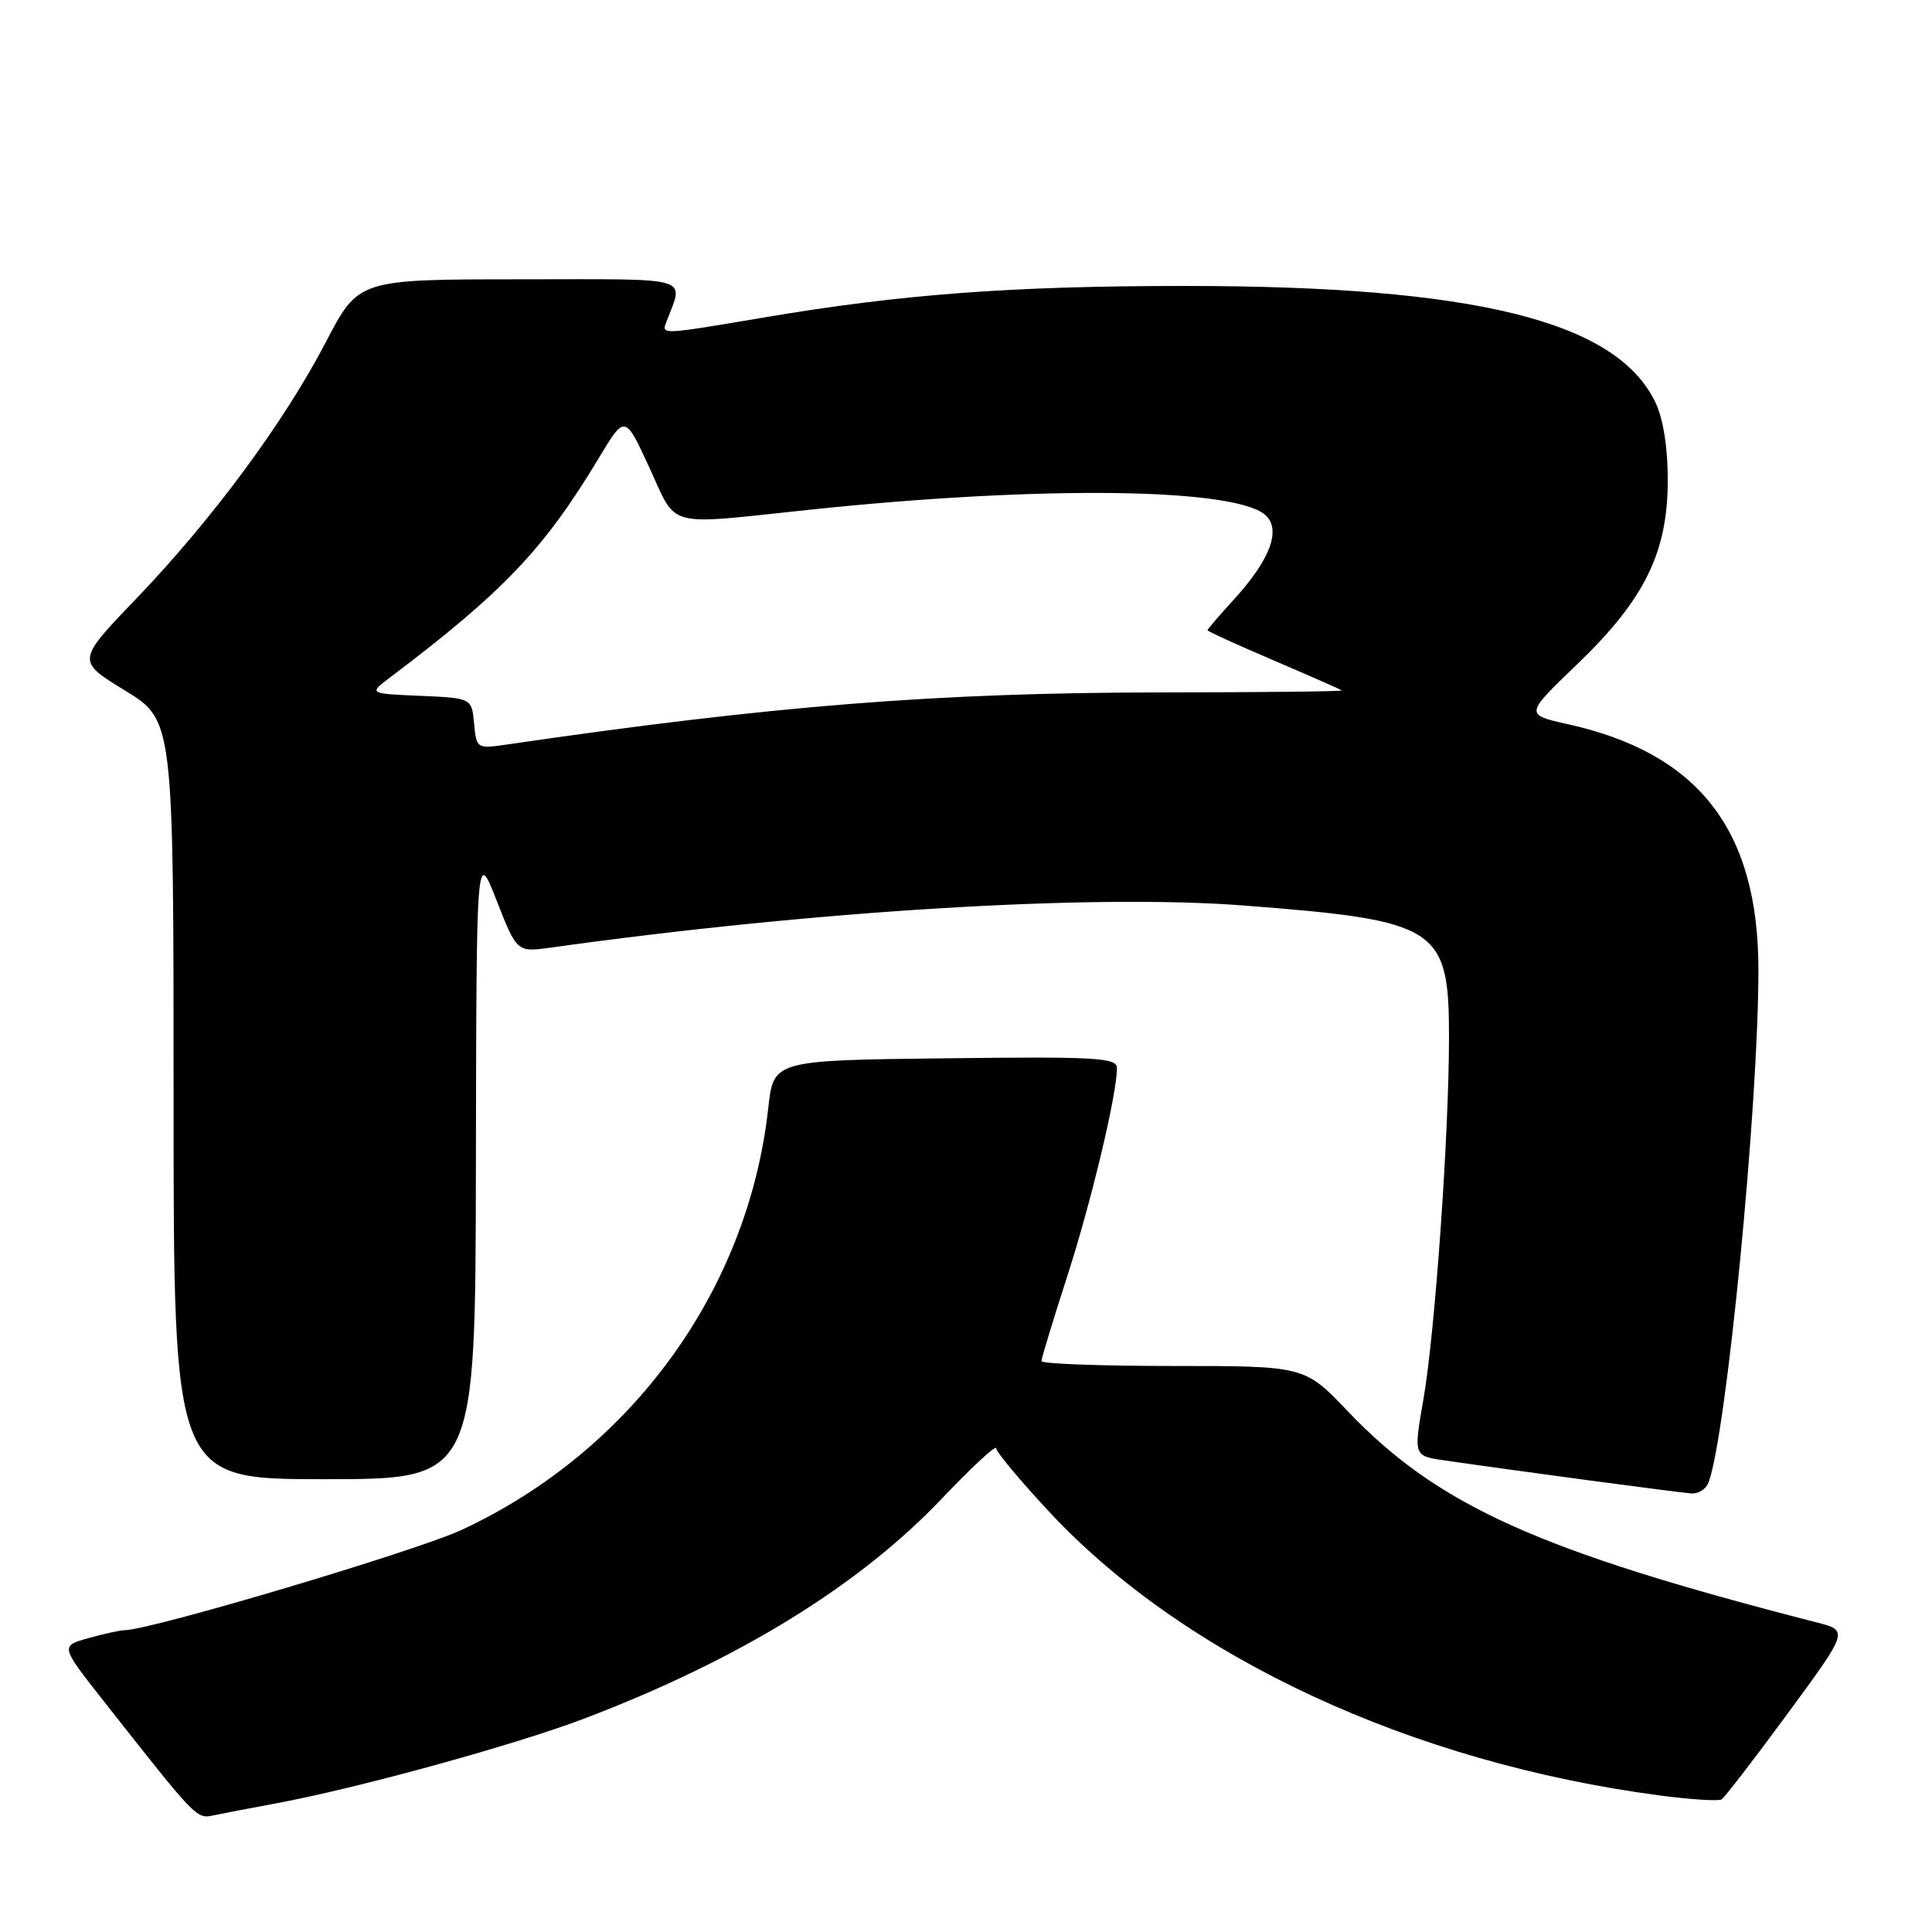 <?xml version="1.0" encoding="UTF-8" standalone="no"?>
<!DOCTYPE svg PUBLIC "-//W3C//DTD SVG 1.1//EN" "http://www.w3.org/Graphics/SVG/1.1/DTD/svg11.dtd" >
<svg xmlns="http://www.w3.org/2000/svg" xmlns:xlink="http://www.w3.org/1999/xlink" version="1.1" viewBox="0 0 256 256">
 <g >
 <path fill="currentColor"
d=" M 36.50 238.97 C 47.37 236.96 68.34 231.19 77.58 227.66 C 98.00 219.86 113.86 210.09 124.82 198.55 C 128.77 194.40 132.00 191.40 132.00 191.90 C 132.00 192.39 135.20 196.22 139.10 200.40 C 157.08 219.65 187.08 233.57 219.94 237.91 C 224.03 238.45 227.70 238.68 228.11 238.43 C 228.52 238.18 232.47 233.05 236.90 227.02 C 244.95 216.06 244.95 216.06 240.72 214.98 C 203.78 205.49 190.52 199.51 178.54 186.95 C 172.86 181.00 172.86 181.00 155.43 181.00 C 145.84 181.00 138.00 180.71 138.00 180.35 C 138.00 179.98 139.54 174.92 141.42 169.10 C 144.63 159.14 148.00 145.01 148.00 141.52 C 148.00 140.15 145.32 139.99 125.25 140.23 C 102.50 140.50 102.50 140.50 101.80 146.81 C 99.14 170.95 83.70 192.22 61.21 202.70 C 55.19 205.51 19.98 215.99 16.51 216.01 C 15.96 216.01 13.81 216.48 11.75 217.05 C 7.99 218.10 7.99 218.10 13.66 225.30 C 26.12 241.13 26.02 241.03 28.32 240.54 C 29.52 240.29 33.20 239.58 36.50 238.97 Z  M 226.38 196.46 C 228.74 190.31 233.00 146.60 233.00 128.54 C 233.00 110.00 225.11 99.82 207.76 95.96 C 202.03 94.69 202.03 94.69 208.98 88.02 C 217.90 79.46 220.98 73.22 220.99 63.65 C 221.00 59.36 220.39 55.51 219.36 53.34 C 214.24 42.55 195.44 37.89 157.01 37.89 C 134.05 37.89 119.37 38.99 101.15 42.08 C 87.73 44.35 87.65 44.36 88.26 42.75 C 90.61 36.49 92.32 37.00 68.82 37.01 C 47.50 37.02 47.50 37.02 43.17 45.34 C 37.67 55.92 28.11 68.85 18.03 79.35 C 10.14 87.57 10.14 87.57 16.57 91.50 C 23.00 95.44 23.00 95.44 23.00 145.72 C 23.00 196.00 23.00 196.00 43.00 196.00 C 63.00 196.00 63.00 196.00 63.06 154.25 C 63.13 112.50 63.13 112.50 65.81 119.34 C 68.50 126.18 68.50 126.18 73.00 125.56 C 108.07 120.66 144.79 118.43 164.87 119.99 C 190.59 121.97 192.00 122.88 192.00 137.40 C 192.00 150.34 190.15 176.56 188.61 185.42 C 187.30 192.92 187.30 192.92 191.40 193.51 C 201.12 194.92 222.64 197.80 224.14 197.89 C 225.05 197.95 226.05 197.31 226.38 196.46 Z  M 62.82 95.87 C 62.50 92.50 62.50 92.50 55.68 92.20 C 48.85 91.91 48.85 91.91 51.68 89.77 C 66.69 78.43 72.09 72.76 79.33 60.72 C 82.81 54.93 82.81 54.93 86.05 61.97 C 89.80 70.09 87.91 69.59 107.21 67.55 C 138.16 64.29 164.06 64.63 167.78 68.35 C 169.76 70.33 168.22 74.28 163.43 79.51 C 161.54 81.57 160.00 83.37 160.00 83.51 C 160.00 83.65 163.94 85.44 168.75 87.50 C 173.56 89.56 177.63 91.35 177.78 91.48 C 177.94 91.62 167.14 91.74 153.78 91.75 C 124.15 91.78 102.40 93.51 67.32 98.63 C 63.17 99.24 63.14 99.22 62.82 95.87 Z "/>
</g>
</svg>